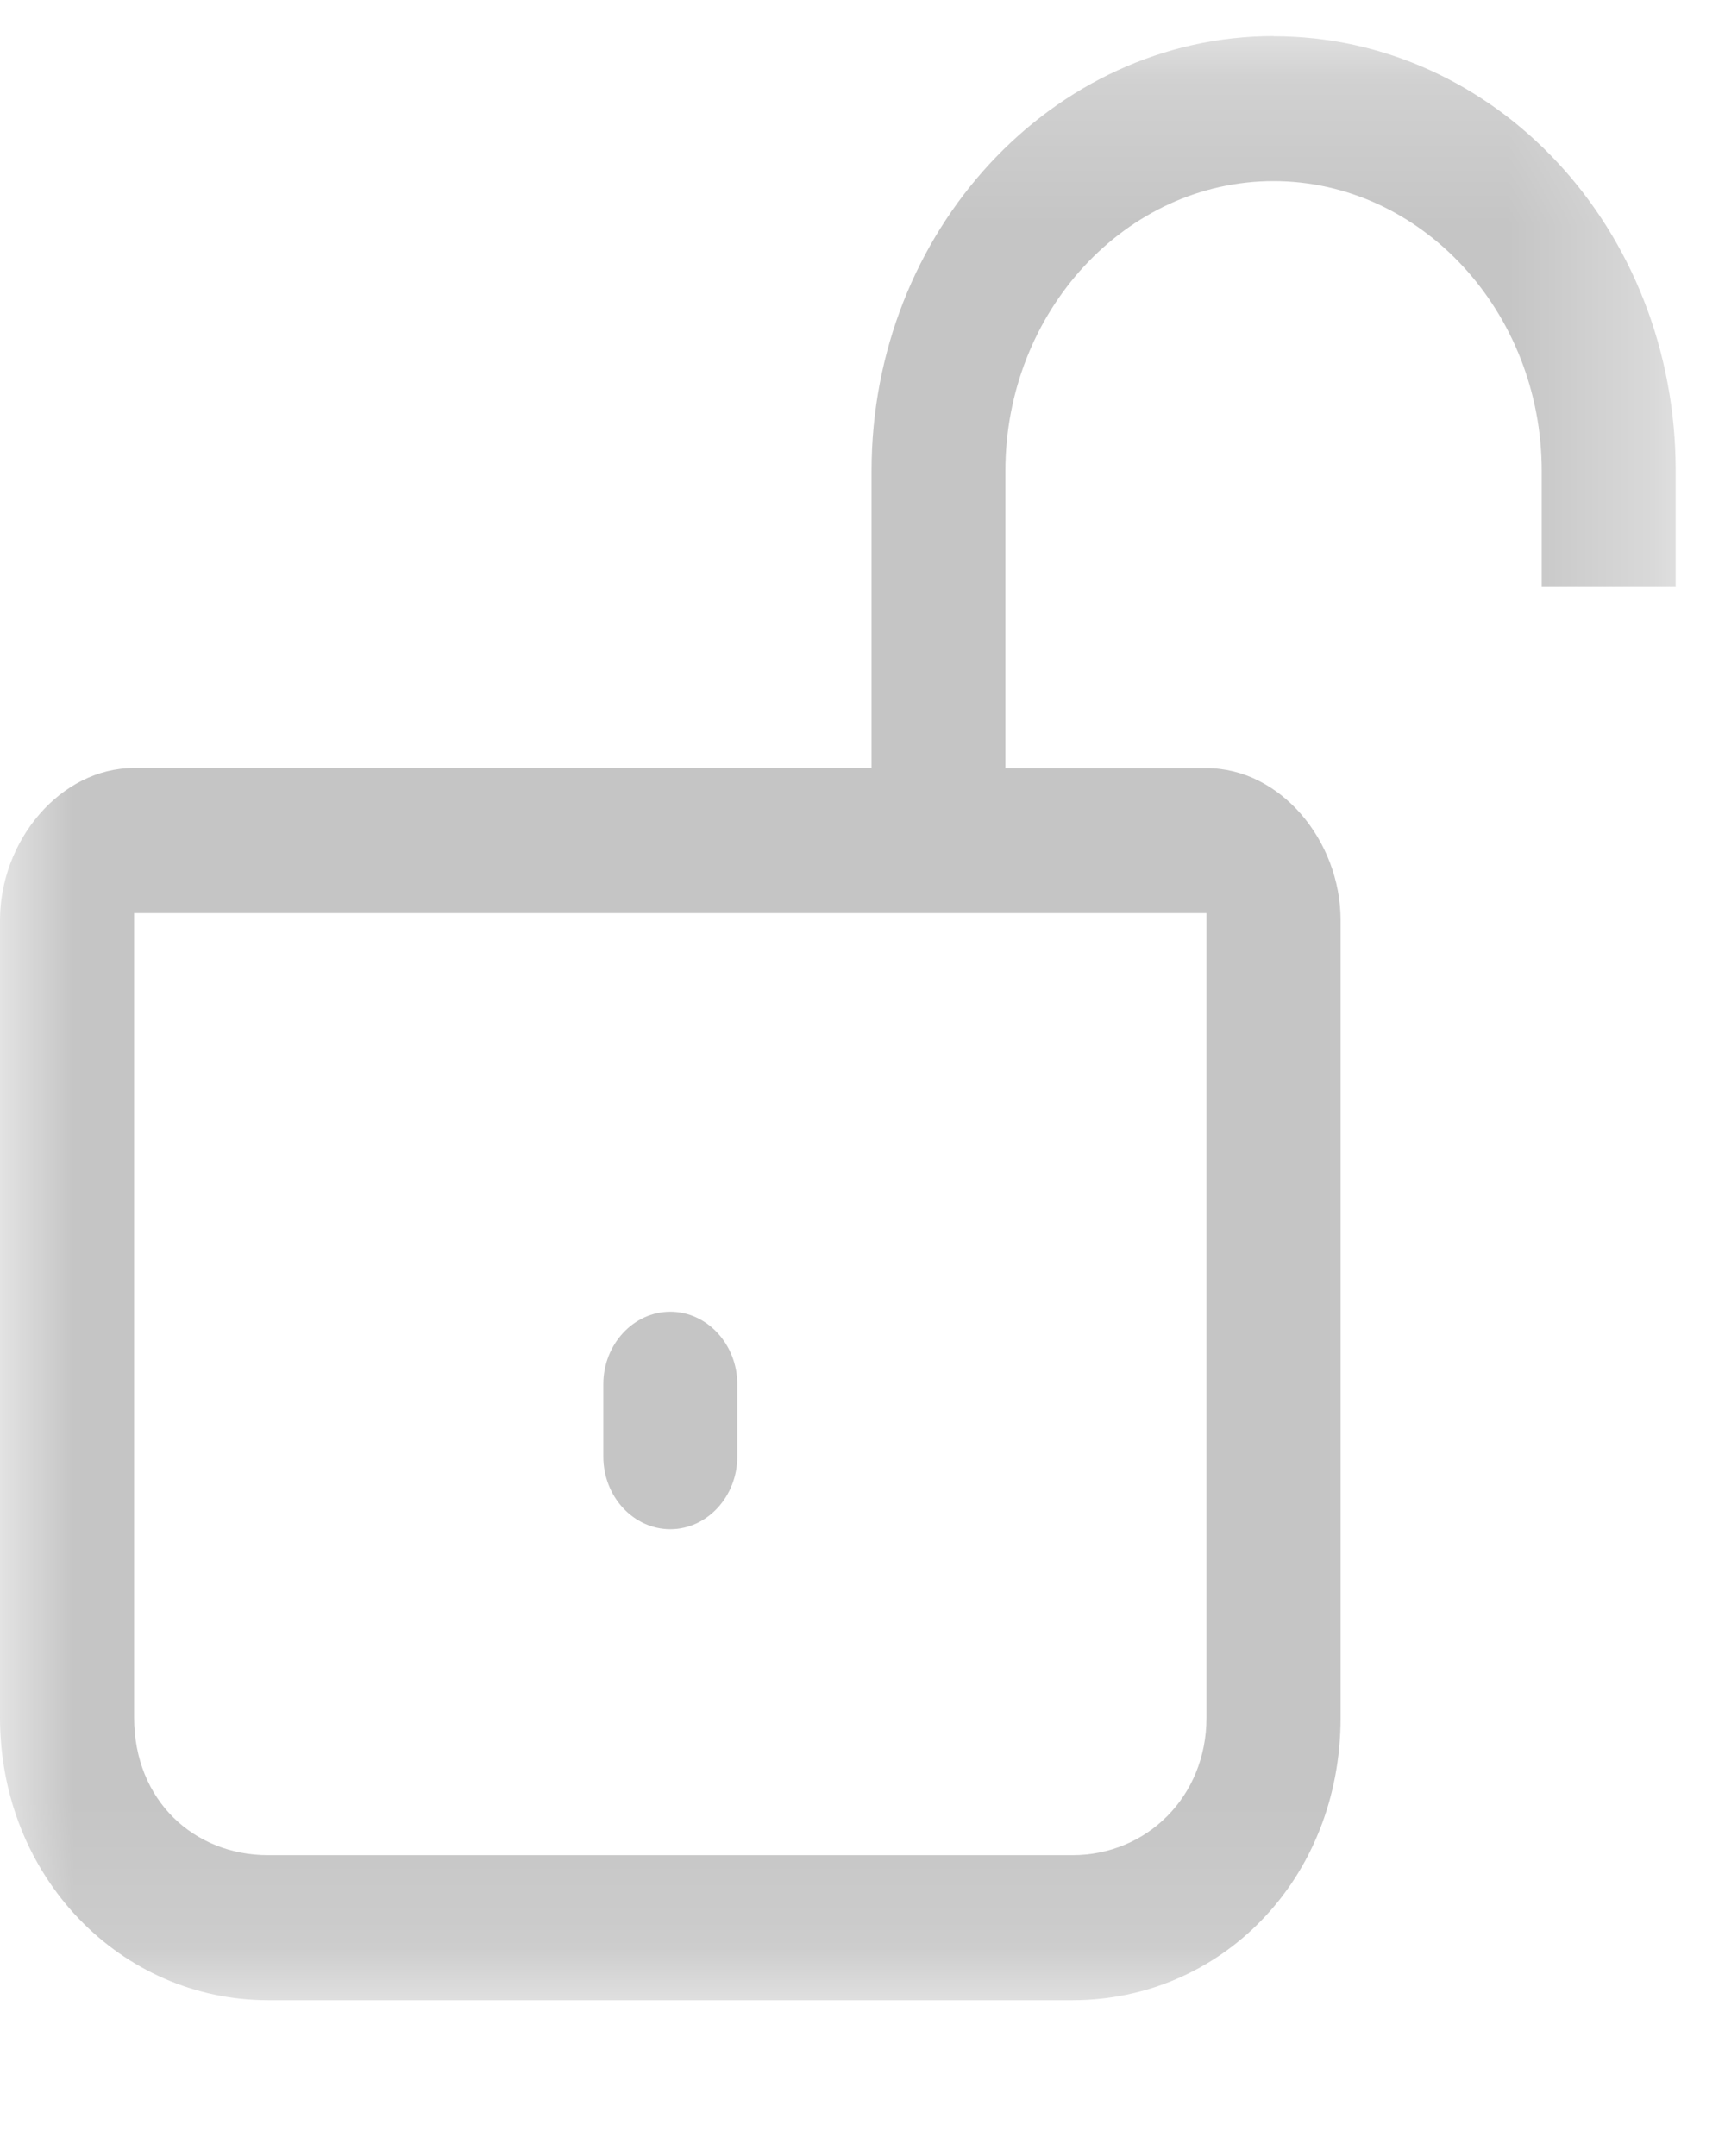<svg xmlns="http://www.w3.org/2000/svg" xmlns:xlink="http://www.w3.org/1999/xlink" width="12" height="15" viewBox="0 0 12 15">
    <defs>
        <path id="a" d="M0 .202h11.657v13.664H0z"/>
    </defs>
    <g fill="none" fill-rule="evenodd">
        <g transform="translate(0 .05)">
            <mask id="b" fill="#fff">
                <use xlink:href="#a"/>
            </mask>
            <path fill="#C5C5C5" d="M8.393 11.9c0 .554-.42.957-.932.957H1.865c-.513 0-.932-.378-.932-.958V6.303h7.46v5.596zM8.86.201c-1.538 0-2.797 1.361-2.797 3.025v2.067H.932C.42 5.294 0 5.798 0 6.353v5.546c0 1.11.84 1.967 1.865 1.967h5.596c1.025 0 1.865-.832 1.865-1.967V6.353c0-.555-.42-1.059-.933-1.059H6.994V3.227c0-1.11.84-2.017 1.865-2.017 1.026 0 1.866.908 1.866 2.017v.807h.932v-.807c0-1.69-1.259-3.025-2.798-3.025z" mask="url(#b)"/>
        </g>
        <path fill="#C5C5C5" d="M4.663 10.639c-.257 0-.466-.227-.466-.505V9.63c0-.277.21-.504.466-.504s.466.227.466.504v.504c0 .278-.21.505-.466.505"/>
    </g>
</svg>
